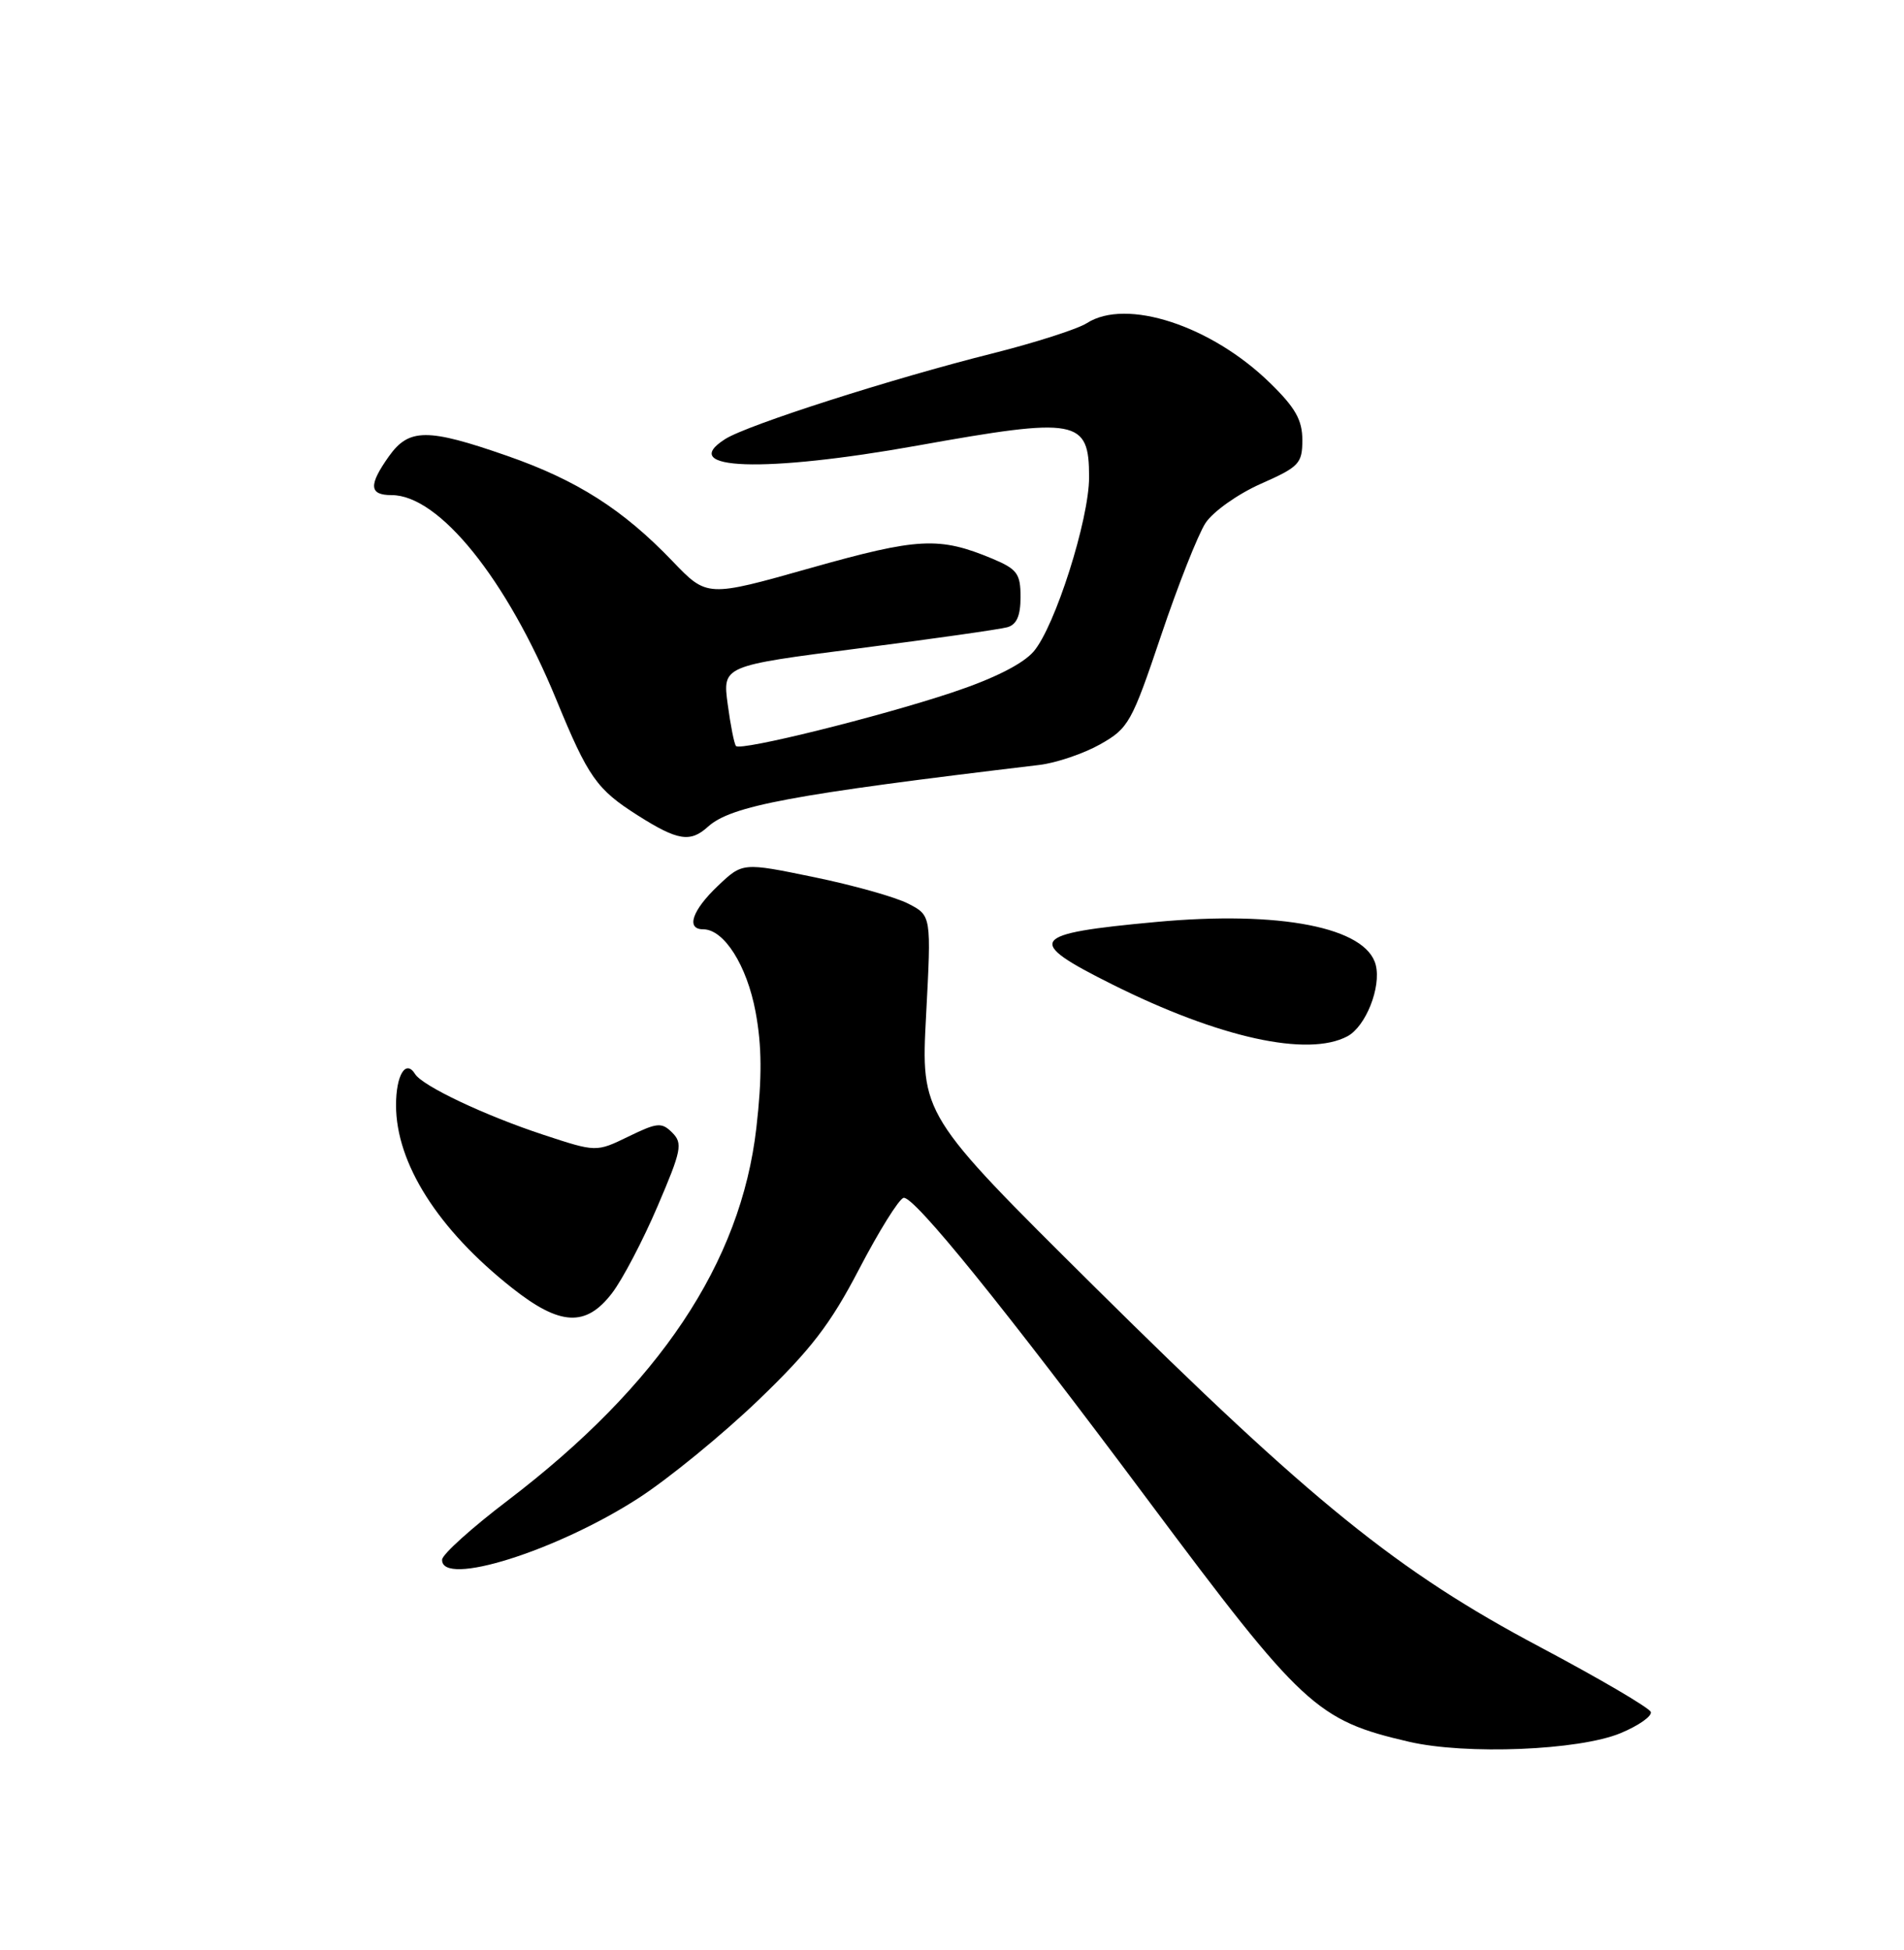 <?xml version="1.0" encoding="UTF-8" standalone="no"?>
<!DOCTYPE svg PUBLIC "-//W3C//DTD SVG 1.1//EN" "http://www.w3.org/Graphics/SVG/1.1/DTD/svg11.dtd" >
<svg xmlns="http://www.w3.org/2000/svg" xmlns:xlink="http://www.w3.org/1999/xlink" version="1.1" viewBox="0 0 250 256">
 <g >
 <path fill="currentColor"
d=" M 212.79 227.53 C 215.15 226.55 216.93 225.30 216.75 224.75 C 216.57 224.21 210.02 220.37 202.20 216.22 C 183.52 206.32 172.25 197.21 143.70 168.92 C 120.91 146.33 120.91 146.33 121.60 133.27 C 122.29 120.20 122.29 120.20 119.27 118.64 C 117.61 117.78 112.03 116.21 106.87 115.15 C 97.50 113.22 97.50 113.22 94.25 116.31 C 90.88 119.51 90.03 122.00 92.33 122.00 C 95.07 122.00 98.07 126.74 99.21 132.85 C 100.04 137.30 100.07 141.50 99.31 148.08 C 97.28 165.79 86.57 181.83 66.65 197.00 C 61.95 200.57 58.08 204.06 58.05 204.75 C 57.90 208.39 73.08 203.63 83.85 196.67 C 87.79 194.12 94.86 188.34 99.57 183.82 C 106.46 177.20 109.03 173.86 112.81 166.60 C 115.39 161.65 118.01 157.44 118.63 157.26 C 119.91 156.87 131.84 171.60 150.78 197.00 C 171.03 224.13 172.88 225.85 185.00 228.66 C 192.48 230.40 207.34 229.80 212.79 227.53 Z  M 80.38 169.74 C 81.75 167.95 84.43 162.83 86.34 158.36 C 89.48 151.04 89.67 150.10 88.27 148.70 C 86.88 147.31 86.31 147.36 82.51 149.21 C 78.29 151.26 78.29 151.26 71.39 148.99 C 63.67 146.45 55.47 142.57 54.50 141.00 C 53.28 139.03 52.00 141.13 52.00 145.09 C 52.00 152.72 57.51 161.41 67.23 169.08 C 73.54 174.08 76.95 174.25 80.38 169.74 Z  M 176.93 136.04 C 179.33 134.75 181.37 129.61 180.64 126.69 C 179.40 121.75 168.08 119.53 151.79 121.04 C 135.10 122.58 134.48 123.46 146.03 129.23 C 160.08 136.25 171.73 138.82 176.93 136.04 Z  M 92.95 108.54 C 96.01 105.78 103.80 104.32 136.50 100.42 C 138.70 100.15 142.28 98.94 144.45 97.72 C 148.19 95.61 148.60 94.87 152.45 83.44 C 154.68 76.81 157.31 70.16 158.29 68.66 C 159.28 67.16 162.54 64.85 165.54 63.52 C 170.58 61.29 171.00 60.86 171.00 57.76 C 171.00 55.14 170.08 53.51 166.75 50.27 C 159.04 42.74 147.89 39.10 142.71 42.42 C 141.50 43.20 135.91 44.99 130.31 46.40 C 117.14 49.70 98.14 55.78 95.22 57.64 C 88.81 61.71 100.32 62.10 120.45 58.50 C 141.49 54.73 143.00 55.01 143.00 62.65 C 143.00 68.21 138.52 82.29 135.71 85.54 C 134.29 87.18 130.45 89.11 125.00 90.92 C 115.35 94.13 97.26 98.61 96.64 97.94 C 96.41 97.70 95.92 95.23 95.55 92.46 C 94.87 87.42 94.87 87.42 112.69 85.13 C 122.48 83.87 131.29 82.62 132.25 82.35 C 133.49 82.01 134.00 80.85 134.00 78.38 C 134.00 75.31 133.56 74.72 130.31 73.35 C 123.32 70.44 120.61 70.57 106.43 74.57 C 92.84 78.41 92.84 78.41 88.30 73.67 C 81.79 66.88 75.75 63.03 66.55 59.83 C 56.13 56.20 53.70 56.21 51.07 59.90 C 48.37 63.70 48.46 65.00 51.42 65.00 C 57.66 65.00 66.53 76.01 73.04 91.84 C 77.25 102.08 78.34 103.62 83.76 107.06 C 88.98 110.37 90.64 110.64 92.95 108.54 Z "/>
</g>
</svg>